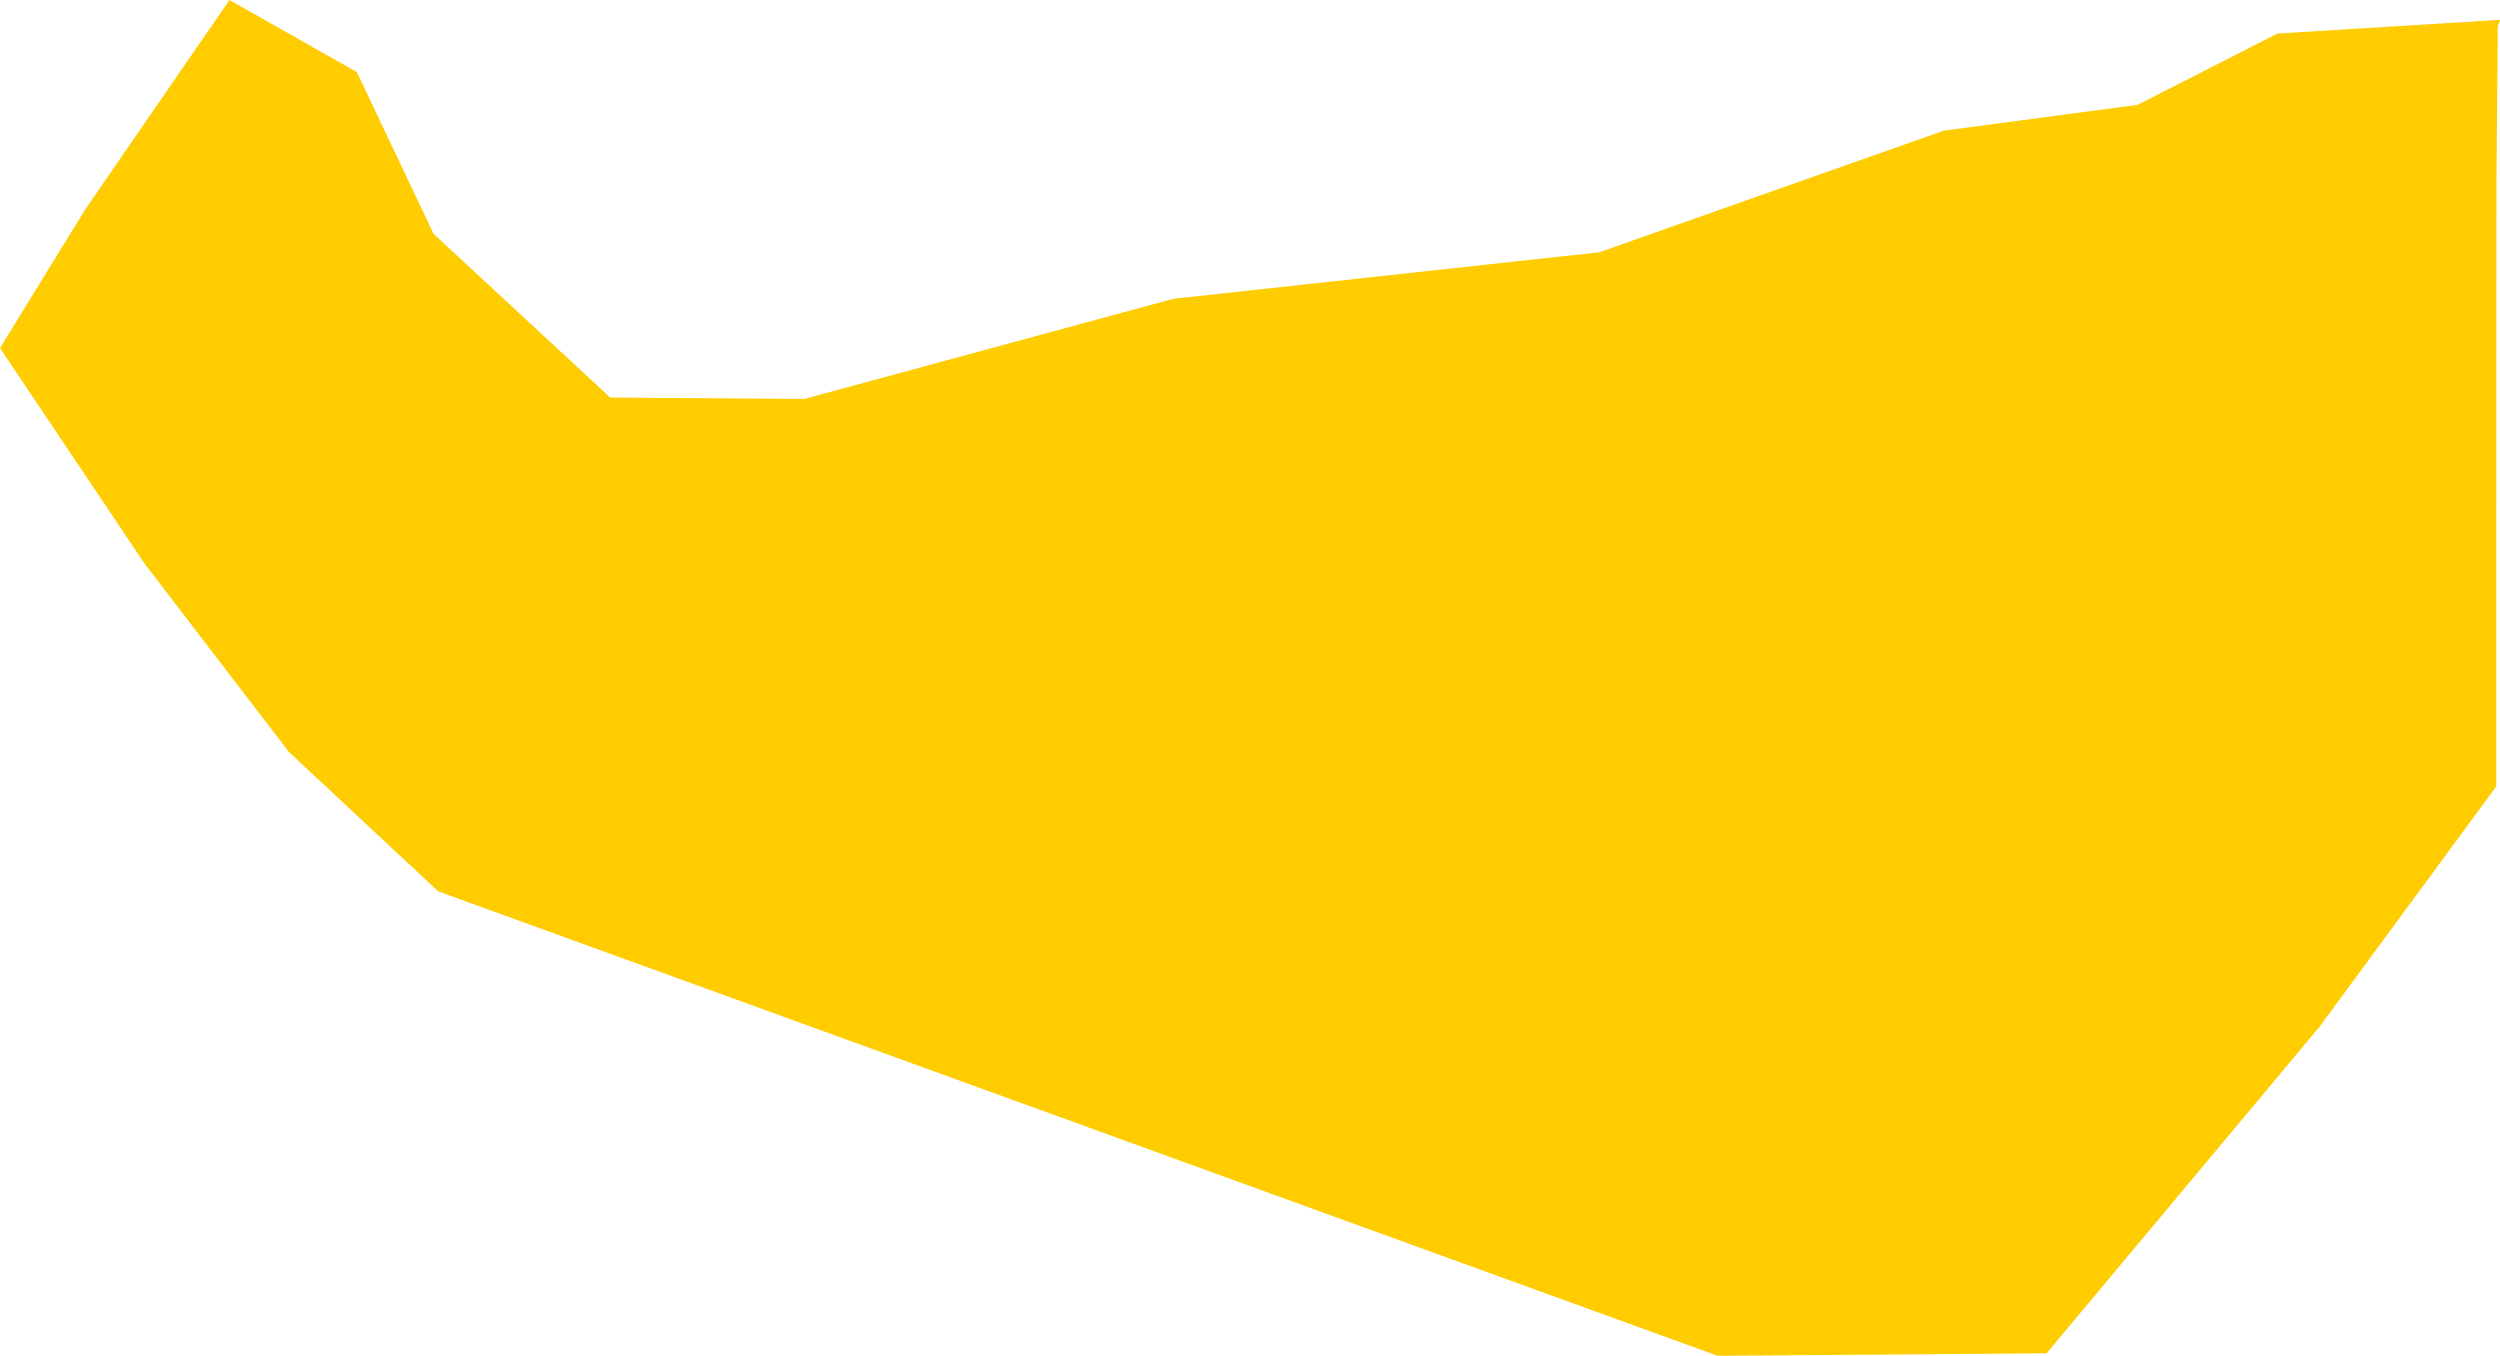 <?xml version="1.0" encoding="UTF-8" standalone="no"?>
<svg
   xmlns:dc="http://purl.org/dc/elements/1.1/"
   xmlns:cc="http://creativecommons.org/ns#"
   xmlns:rdf="http://www.w3.org/1999/02/22-rdf-syntax-ns#"
   xmlns:svg="http://www.w3.org/2000/svg"
   xmlns="http://www.w3.org/2000/svg"
   xmlns:sodipodi="http://sodipodi.sourceforge.net/DTD/sodipodi-0.dtd"
   xmlns:inkscape="http://www.inkscape.org/namespaces/inkscape"
   id="svg2"
   version="1.1"
   inkscape:version="0.91 r13725"
   sodipodi:docname="-99.svg"
   width="9.087"
   height="4.928">
  <defs
     id="defs8" />
  <sodipodi:namedview
     pagecolor="#ffffff"
     bordercolor="#666666"
     borderopacity="1"
     objecttolerance="10"
     gridtolerance="10"
     guidetolerance="10"
     inkscape:pageopacity="0"
     inkscape:pageshadow="2"
     inkscape:window-width="480"
     inkscape:window-height="419"
     id="namedview6"
     showgrid="false"
     inkscape:zoom="2.36"
     inkscape:cx="-138.52801"
     inkscape:cy="65.779502"
     inkscape:window-x="0"
     inkscape:window-y="0"
     inkscape:window-maximized="0"
     inkscape:current-layer="svg2" />
  <path
     d="M 9.073,2.859 8.431,3.732 7.439,4.919 6.243,4.928 1.593,3.24 1.05,2.733 0.525,2.048 0,1.265 0.31,0.761 0.834,0 1.297,0.262 1.576,0.85 l 0.642,0.595 0.706,0.005 1.341,-0.364 1.548,-0.169 1.252,-0.442 0.705,-0.094 0.508,-0.259 0.81,-0.05 -0.009,0.023 -0.005,0.586 -3.7e-4,1.435 -1.4e-4,0.742 z"
     style="fill:#ffcc00"
     id="path4"
     inkscape:connector-curvature="0" />
</svg>
